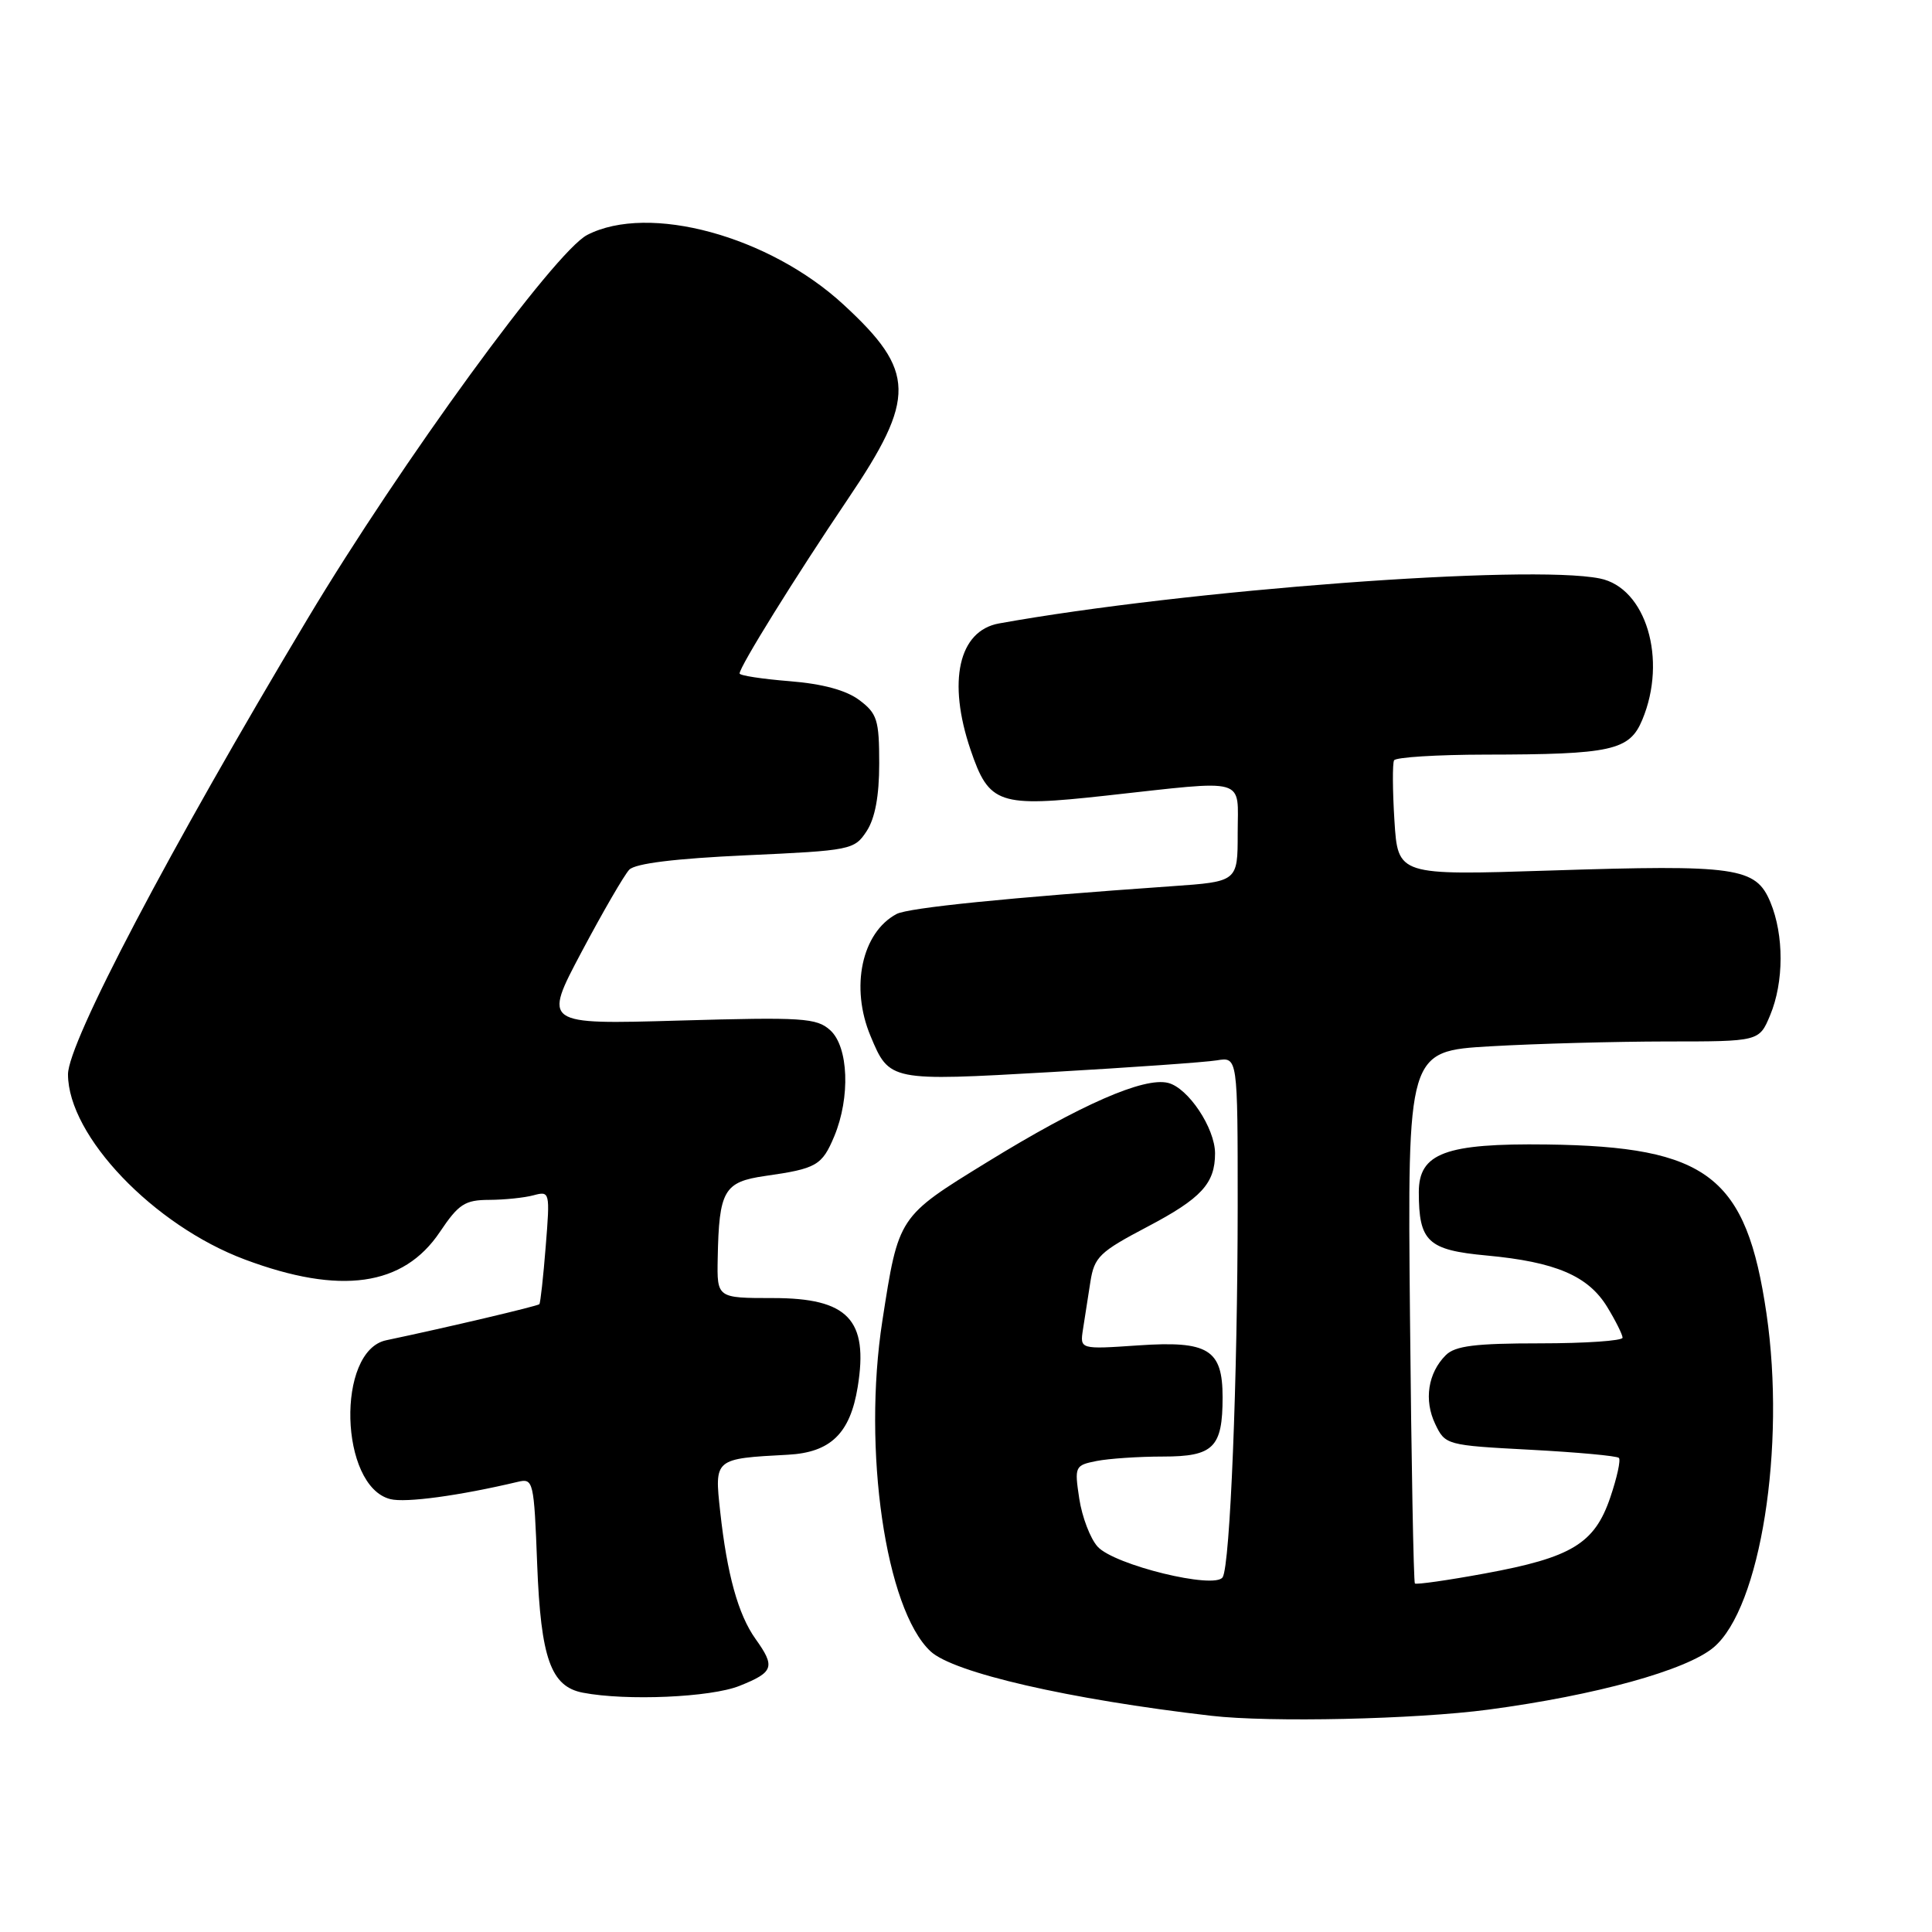 <?xml version="1.0" encoding="UTF-8" standalone="no"?>
<!DOCTYPE svg PUBLIC "-//W3C//DTD SVG 1.1//EN" "http://www.w3.org/Graphics/SVG/1.1/DTD/svg11.dtd" >
<svg xmlns="http://www.w3.org/2000/svg" xmlns:xlink="http://www.w3.org/1999/xlink" version="1.1" viewBox="0 0 256 256">
 <g >
 <path fill="currentColor"
d=" M 197.25 226.53 C 211.45 224.64 223.46 221.32 227.06 218.29 C 233.27 213.07 236.65 191.72 234.07 174.07 C 231.40 155.84 226.33 151.93 204.96 151.65 C 191.54 151.48 188.00 152.79 188.00 157.96 C 188.00 164.52 189.19 165.64 196.98 166.36 C 206.14 167.21 210.45 169.06 212.97 173.19 C 214.08 175.01 214.99 176.84 215.00 177.25 C 215.00 177.66 210.08 178.00 204.07 178.00 C 195.47 178.00 192.81 178.33 191.57 179.57 C 189.21 181.93 188.66 185.52 190.17 188.68 C 191.50 191.47 191.65 191.51 202.78 192.10 C 208.97 192.43 214.25 192.91 214.51 193.18 C 214.78 193.44 214.26 195.80 213.37 198.42 C 211.29 204.54 208.26 206.38 196.77 208.49 C 191.84 209.40 187.66 209.99 187.48 209.82 C 187.31 209.64 187.01 193.70 186.83 174.39 C 186.50 139.28 186.50 139.28 197.50 138.64 C 203.55 138.29 214.04 138.01 220.80 138.00 C 233.10 138.00 233.10 138.00 234.55 134.53 C 236.39 130.12 236.40 123.90 234.58 119.53 C 232.65 114.91 230.11 114.55 205.40 115.35 C 185.23 116.00 185.23 116.00 184.77 108.75 C 184.52 104.76 184.50 101.16 184.72 100.75 C 184.94 100.34 190.38 100.00 196.81 99.99 C 213.54 99.97 215.92 99.45 217.61 95.38 C 220.96 87.38 218.10 77.87 211.98 76.65 C 202.52 74.75 157.08 78.16 132.37 82.61 C 127.02 83.58 125.52 90.29 128.61 99.37 C 131.06 106.57 132.31 106.99 146.50 105.43 C 165.58 103.34 164.00 102.89 164.00 110.41 C 164.00 116.82 164.00 116.82 155.25 117.43 C 133.54 118.95 120.37 120.28 118.80 121.11 C 114.19 123.57 112.64 130.81 115.35 137.28 C 117.85 143.27 117.89 143.28 139.20 142.06 C 149.82 141.45 159.74 140.75 161.25 140.50 C 164.00 140.05 164.00 140.05 164.00 159.77 C 163.99 182.72 163.00 207.39 162.01 208.99 C 160.99 210.64 147.65 207.38 145.44 204.94 C 144.47 203.87 143.38 201.01 143.01 198.59 C 142.36 194.31 142.43 194.16 145.30 193.59 C 146.92 193.27 150.88 193.00 154.09 193.00 C 160.80 193.00 162.00 191.81 162.00 185.14 C 162.00 178.80 160.11 177.64 150.84 178.27 C 143.09 178.80 143.09 178.80 143.50 176.15 C 143.73 174.69 144.17 171.86 144.48 169.86 C 145.00 166.55 145.69 165.89 152.02 162.56 C 159.19 158.79 161.00 156.82 161.00 152.82 C 160.99 149.47 157.44 144.15 154.78 143.49 C 151.58 142.69 143.20 146.36 130.78 154.00 C 118.99 161.25 119.07 161.14 116.92 175.00 C 114.27 192.08 117.34 213.22 123.29 218.80 C 126.31 221.64 141.64 225.17 160.50 227.35 C 168.26 228.25 187.56 227.82 197.25 226.53 Z  M 97.98 223.39 C 102.53 221.57 102.77 220.88 100.10 217.15 C 97.81 213.93 96.34 208.61 95.43 200.30 C 94.66 193.26 94.63 193.28 104.40 192.76 C 110.06 192.46 112.65 189.94 113.65 183.78 C 115.10 174.86 112.37 172.00 102.43 172.00 C 95.00 172.00 95.00 172.00 95.10 166.75 C 95.27 157.73 95.92 156.61 101.39 155.82 C 108.21 154.85 108.92 154.44 110.55 150.55 C 112.69 145.40 112.44 138.71 110.01 136.51 C 108.21 134.88 106.38 134.76 89.99 135.23 C 71.96 135.75 71.96 135.75 77.07 126.12 C 79.88 120.83 82.72 115.93 83.38 115.24 C 84.18 114.41 89.46 113.76 98.88 113.33 C 112.75 112.70 113.21 112.61 114.83 110.14 C 115.95 108.43 116.50 105.48 116.50 101.17 C 116.50 95.40 116.23 94.54 113.87 92.77 C 112.13 91.46 109.01 90.61 104.62 90.26 C 100.98 89.97 98.00 89.51 98.00 89.24 C 98.00 88.34 105.35 76.50 112.32 66.17 C 121.43 52.70 121.35 49.19 111.78 40.37 C 101.91 31.26 85.96 26.93 77.81 31.13 C 73.50 33.36 53.14 61.30 40.75 82.00 C 22.45 112.56 9.00 138.16 9.01 142.36 C 9.03 150.52 20.36 162.37 32.44 166.89 C 45.10 171.63 53.45 170.45 58.28 163.25 C 60.77 159.54 61.60 159.00 64.82 158.99 C 66.84 158.98 69.49 158.71 70.70 158.38 C 72.86 157.80 72.89 157.93 72.31 165.15 C 71.99 169.19 71.61 172.64 71.47 172.81 C 71.26 173.06 59.22 175.90 51.18 177.59 C 44.52 178.98 44.98 196.95 51.72 198.64 C 53.75 199.16 60.91 198.18 68.62 196.35 C 70.67 195.86 70.76 196.24 71.18 207.31 C 71.66 219.73 72.99 223.48 77.23 224.29 C 82.99 225.40 94.18 224.91 97.98 223.39 Z "/>
</g>
</svg>